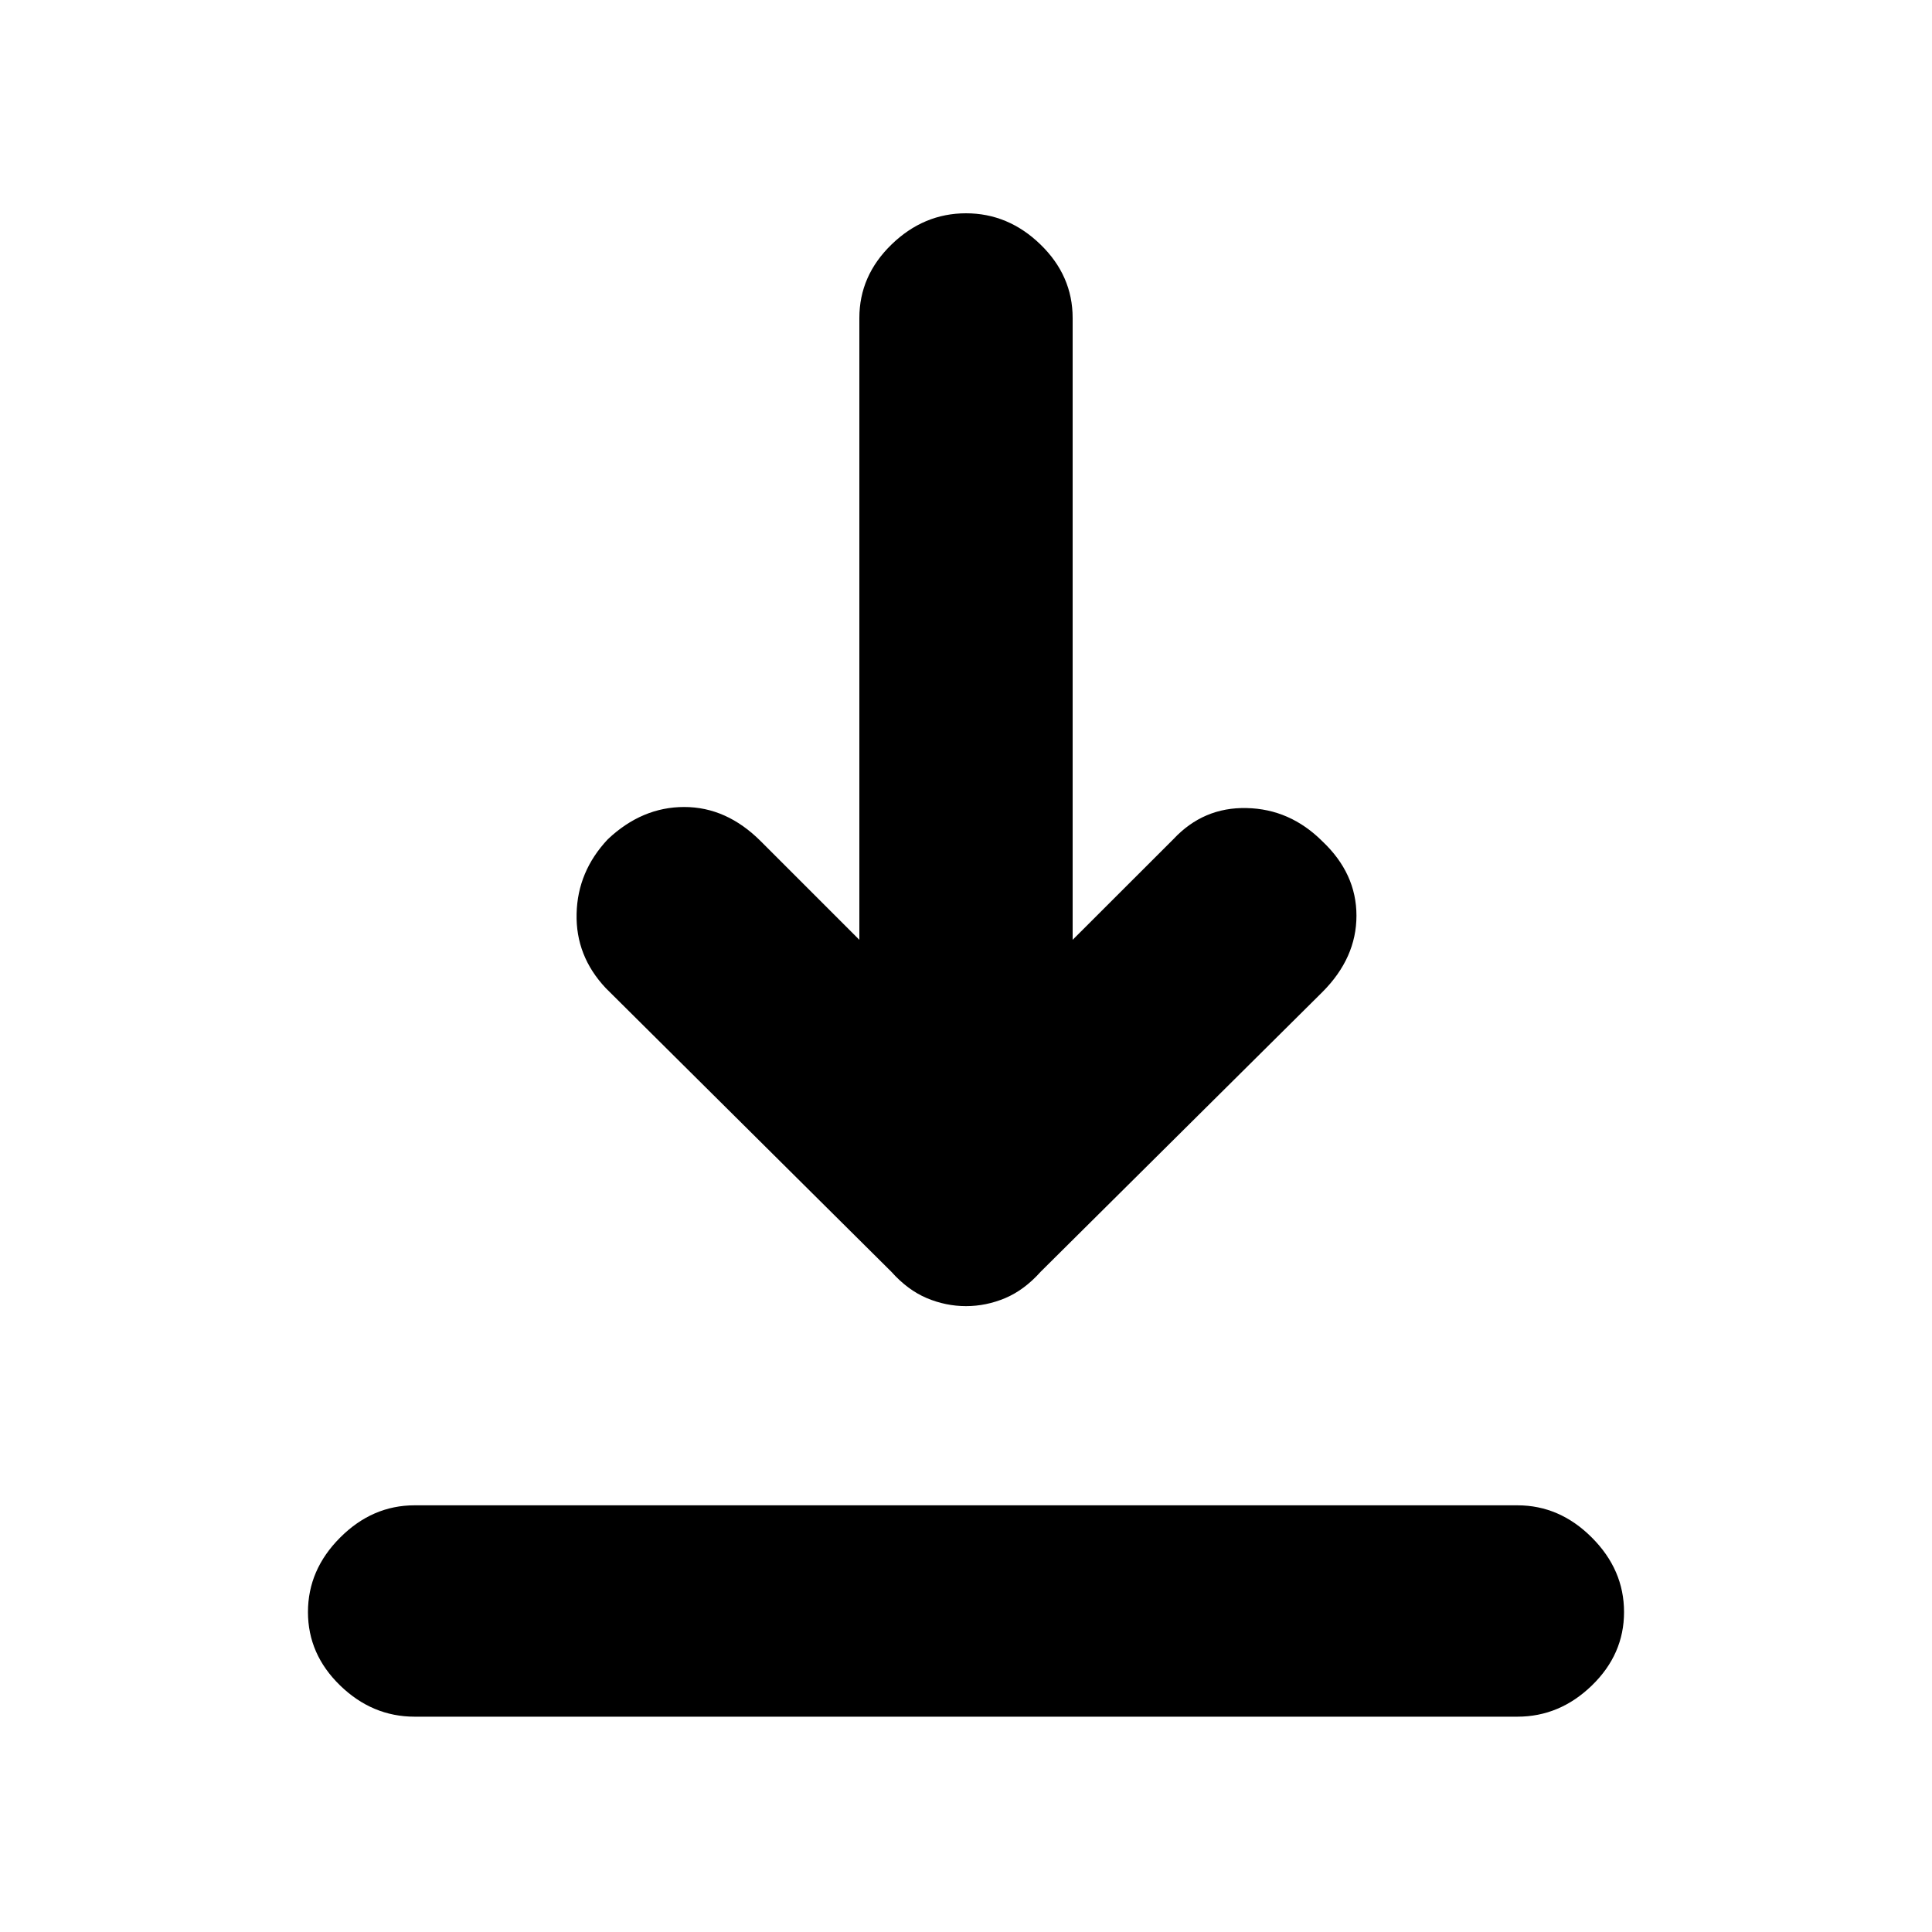 <svg xmlns="http://www.w3.org/2000/svg" height="20" width="20"><path d="M4.292 17.771q-.438 0-.771-.323t-.333-.76q0-.438.333-.771.333-.334.771-.334h11.416q.438 0 .771.334.333.333.333.771 0 .437-.333.76t-.771.323ZM10 13.521q-.208 0-.406-.083-.198-.084-.365-.271l-2.958-2.938q-.313-.333-.302-.771.01-.437.323-.77.354-.334.791-.334.438 0 .792.354l1.021 1.021V3.292q0-.438.333-.761T10 2.208q.438 0 .771.323t.333.761v6.437l1.042-1.041q.312-.334.76-.323.448.01.782.343.354.334.354.771 0 .438-.354.792l-2.917 2.896q-.167.187-.365.271-.198.083-.406.083Z"/></svg>